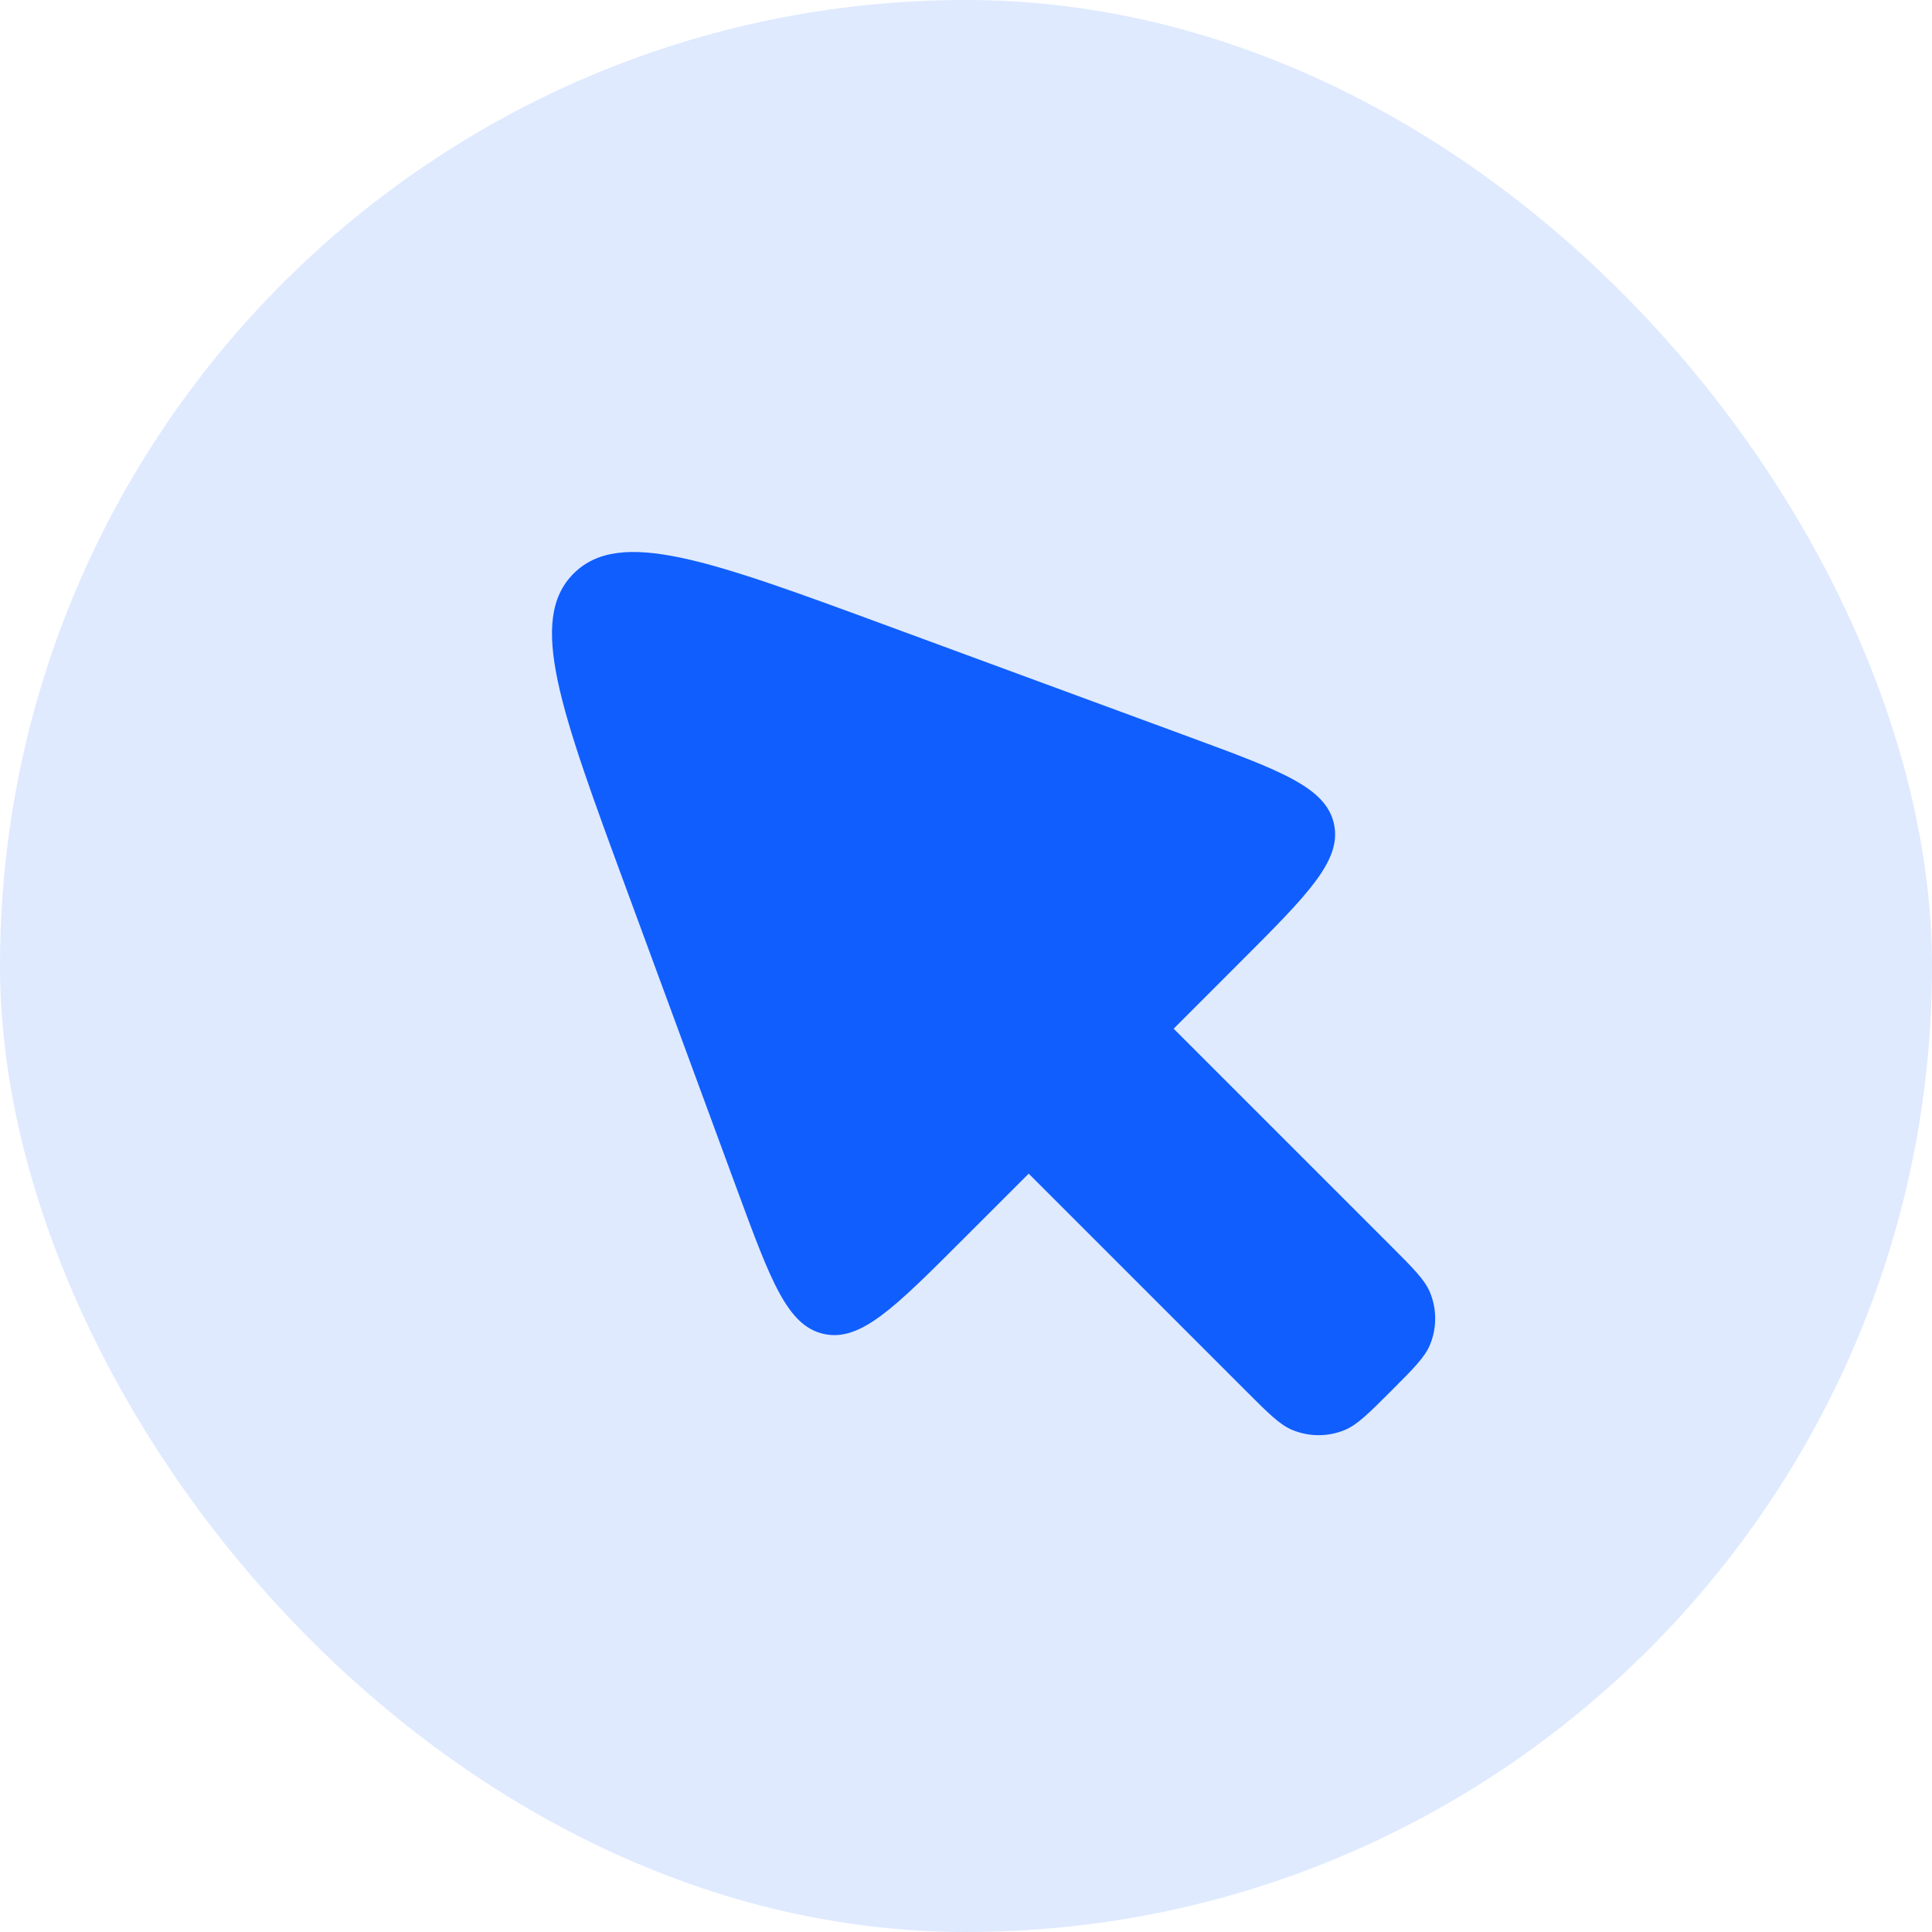<svg width="35" height="35" viewBox="0 0 35 35" fill="none" xmlns="http://www.w3.org/2000/svg">
<rect width="35" height="35" rx="17.5" fill="#DFEAFF"/>
<path d="M22.574 25.2L18.636 21.262L17.433 22.464C16.202 23.695 15.587 24.311 14.925 24.166C14.263 24.02 13.962 23.203 13.36 21.57L11.353 16.12C10.152 12.861 9.551 11.231 10.391 10.391C11.231 9.551 12.861 10.152 16.12 11.353L21.57 13.36C23.203 13.962 24.02 14.263 24.166 14.925C24.311 15.587 23.695 16.202 22.464 17.433L21.262 18.636L25.2 22.574C25.608 22.982 25.812 23.186 25.906 23.413C26.031 23.717 26.031 24.058 25.906 24.361C25.812 24.588 25.608 24.792 25.2 25.2C24.792 25.608 24.588 25.812 24.361 25.906C24.058 26.031 23.717 26.031 23.413 25.906C23.186 25.812 22.982 25.608 22.574 25.2Z" fill="#105EFE"/>
</svg>

